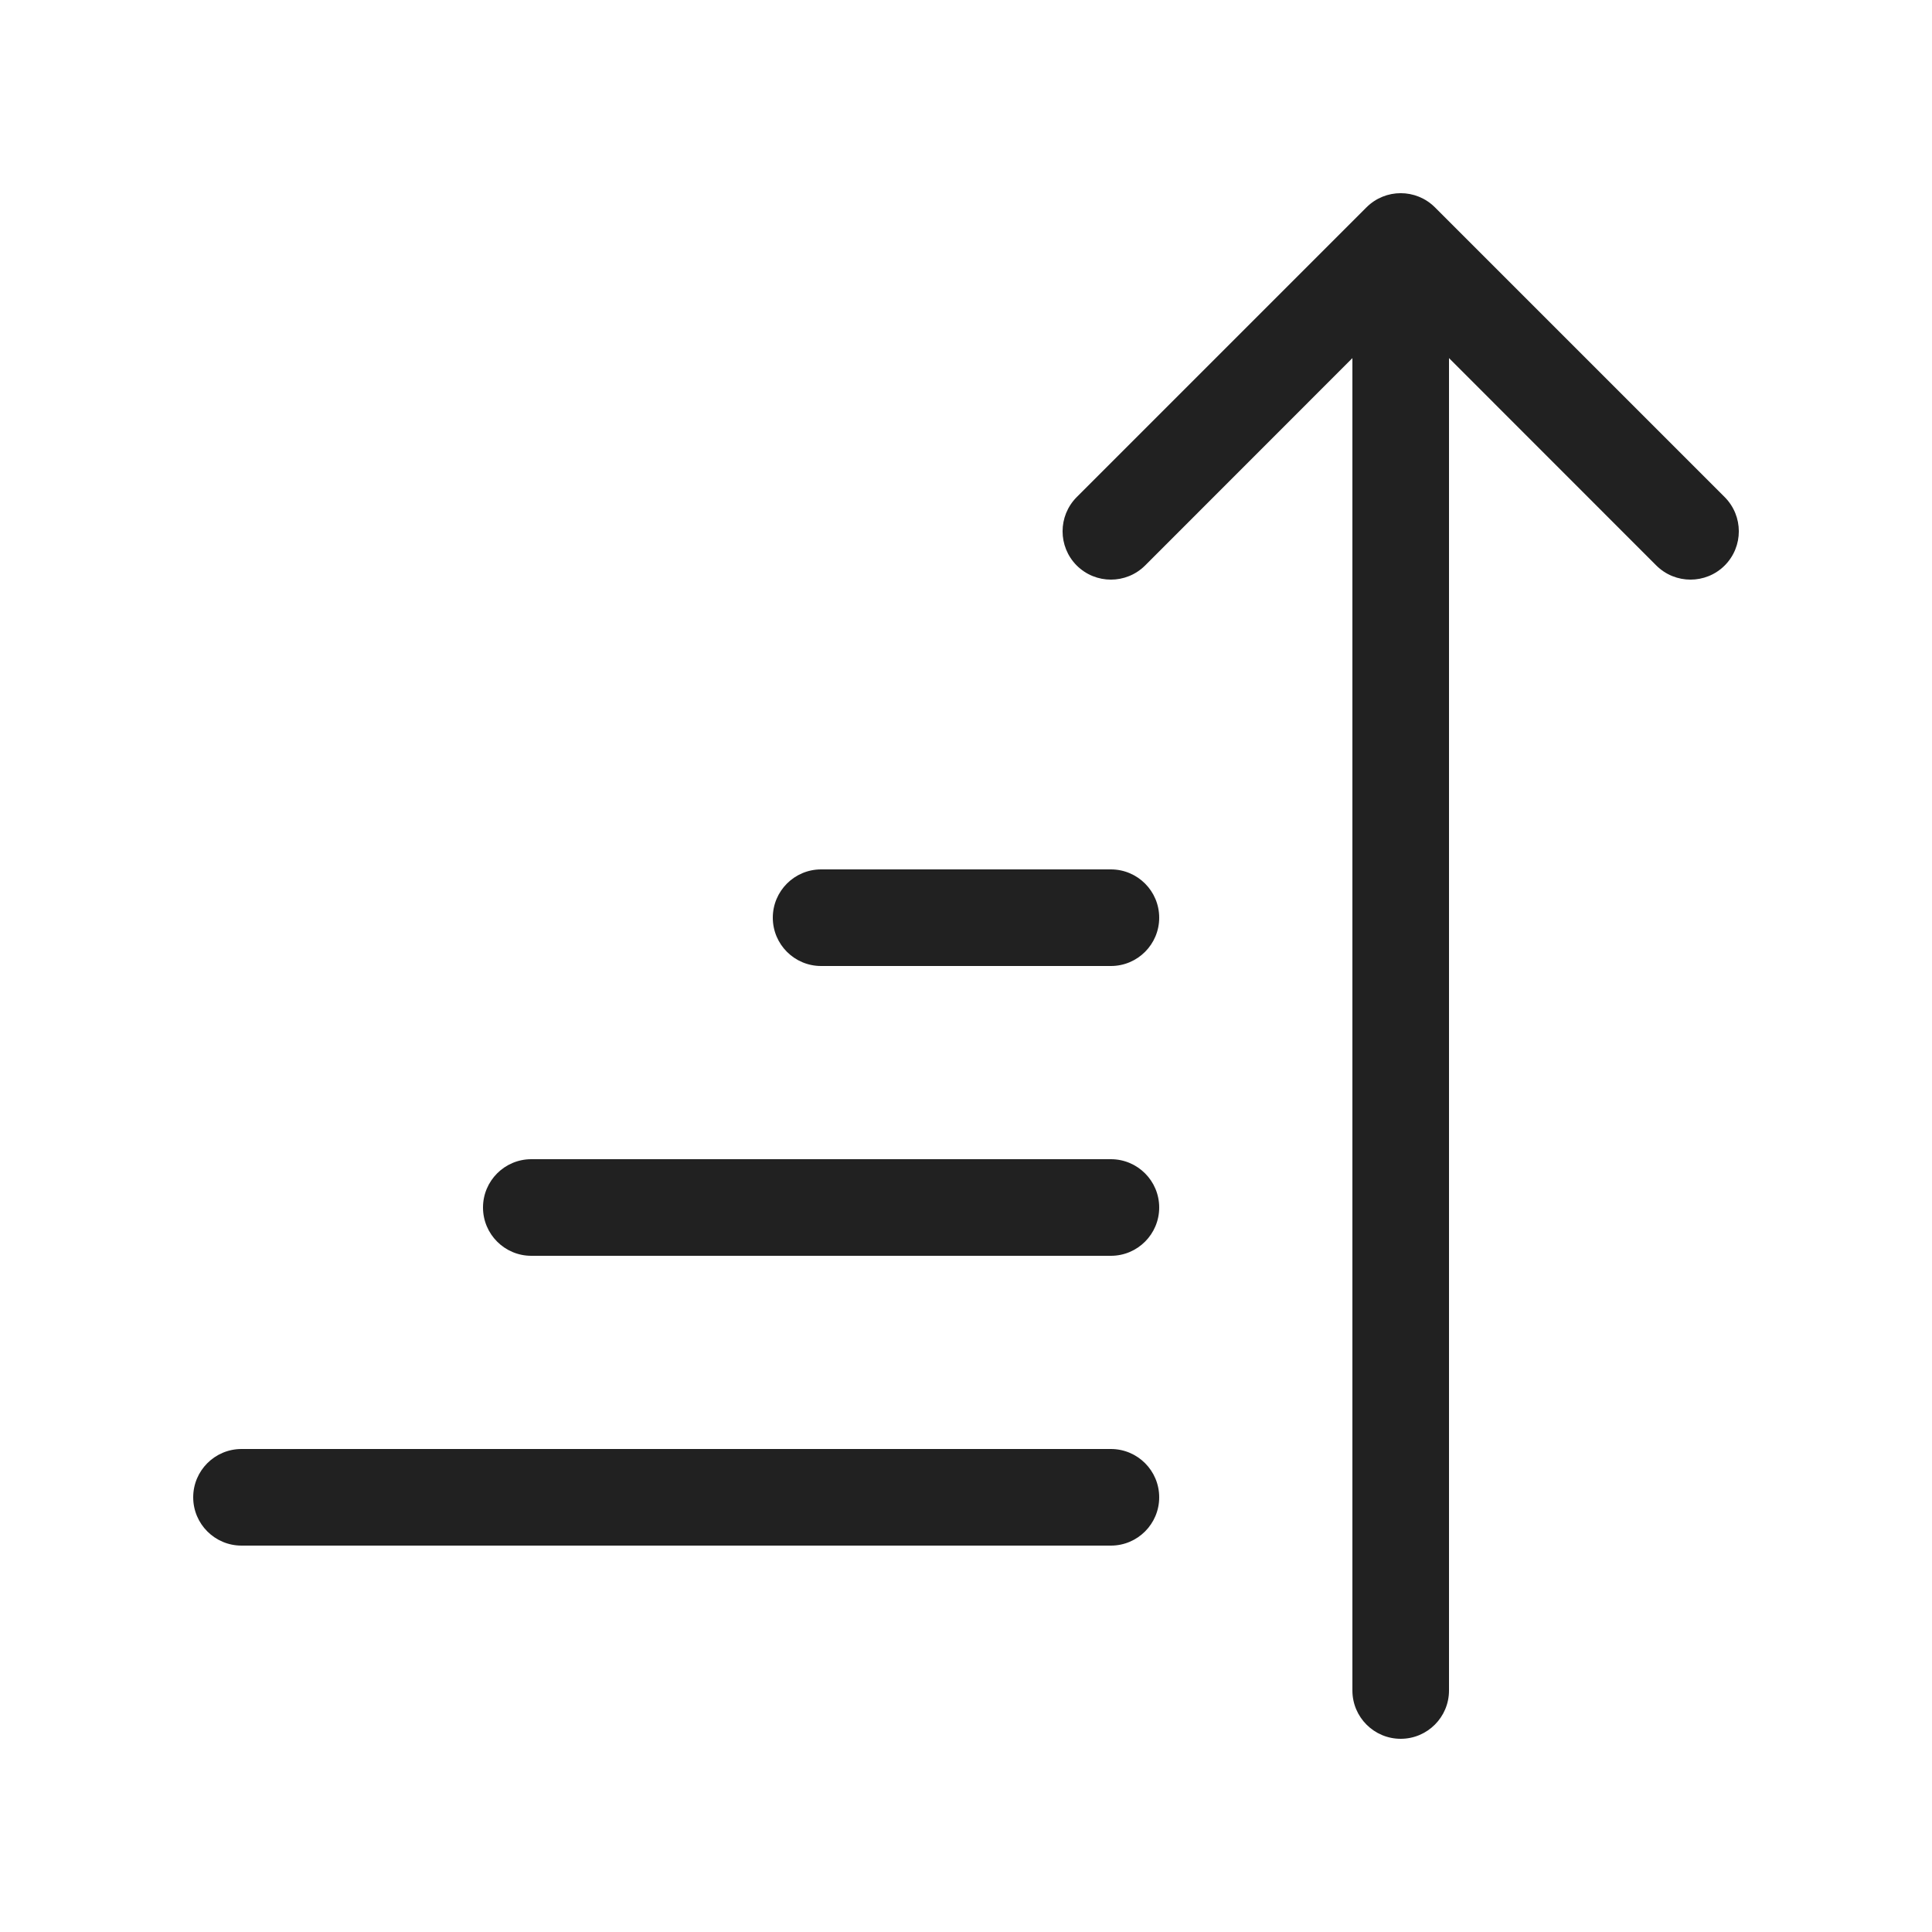 <svg width="20" height="20" viewBox="0 0 20 20" fill="none" xmlns="http://www.w3.org/2000/svg">
<path d="M15 17.5C15 17.776 14.776 18 14.5 18C14.224 18 14 17.776 14 17.5V3.707L11.854 5.854C11.658 6.049 11.342 6.049 11.146 5.854C10.951 5.658 10.951 5.342 11.146 5.146L14.146 2.146C14.342 1.951 14.658 1.951 14.854 2.146L17.854 5.146C18.049 5.342 18.049 5.658 17.854 5.854C17.658 6.049 17.342 6.049 17.146 5.854L15 3.707V17.5ZM2.5 16C2.224 16 2 15.776 2 15.5C2 15.224 2.224 15 2.5 15H11.5C11.776 15 12 15.224 12 15.5C12 15.776 11.776 16 11.5 16H2.5ZM5 12.5C5 12.776 5.224 13 5.5 13H11.5C11.776 13 12 12.776 12 12.5C12 12.224 11.776 12 11.5 12H5.5C5.224 12 5 12.224 5 12.5ZM8.5 10C8.224 10 8 9.776 8 9.5C8 9.224 8.224 9 8.5 9H11.5C11.776 9 12 9.224 12 9.5C12 9.776 11.776 10 11.5 10H8.5Z" fill="#212121"/>
</svg>

